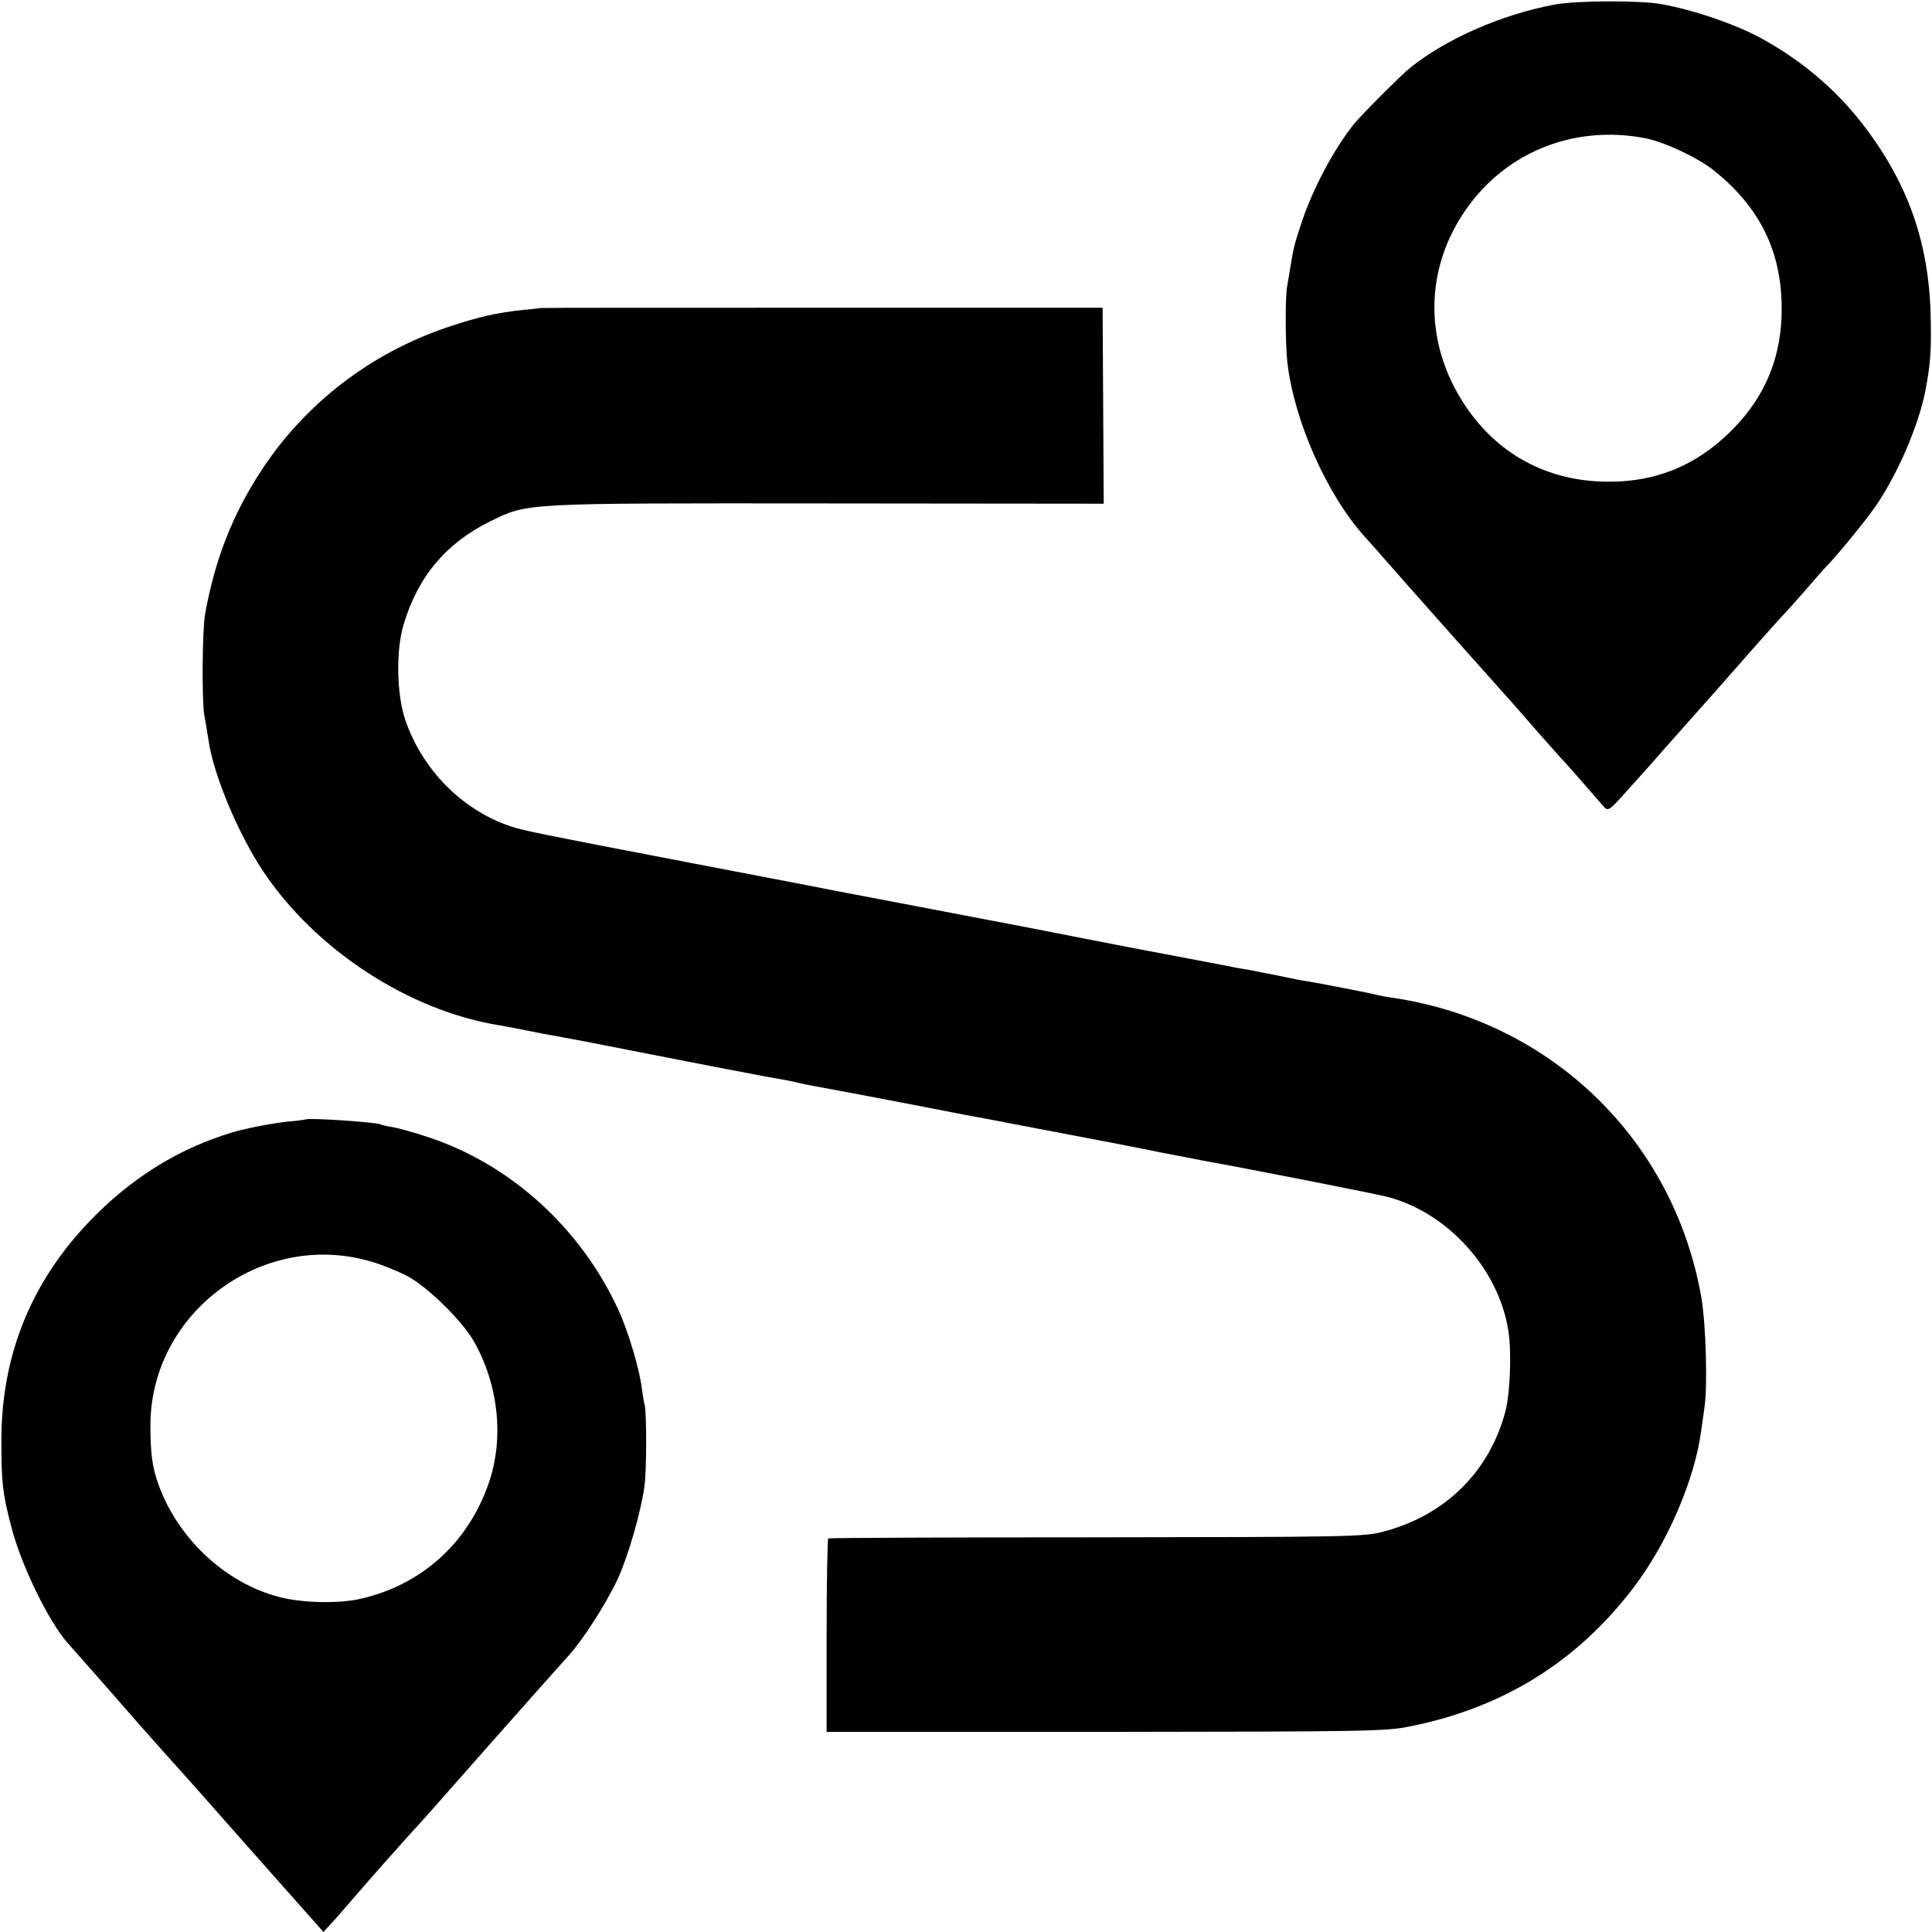 <?xml version="1.0" standalone="no"?>
<!DOCTYPE svg PUBLIC "-//W3C//DTD SVG 20010904//EN"
 "http://www.w3.org/TR/2001/REC-SVG-20010904/DTD/svg10.dtd">
<svg version="1.0" xmlns="http://www.w3.org/2000/svg"
 width="700pt" height="700pt" viewBox="0 0 700 700"
 preserveAspectRatio="xMidYMid meet">
<g transform="translate(0,700) scale(0.1,-0.1)"
fill="#000000" stroke="none">
<path d="M5636 6984 c-191 -35 -394 -123 -526 -229 -33 -26 -179 -173 -205
-205 -73 -92 -148 -233 -189 -356 -27 -83 -29 -88 -41 -164 -4 -25 -9 -54 -11
-65 -8 -36 -7 -209 0 -275 24 -213 143 -482 281 -635 20 -22 48 -53 62 -70 15
-16 58 -66 97 -110 39 -44 85 -96 102 -115 57 -64 226 -254 263 -295 20 -22
67 -76 105 -120 39 -44 75 -84 80 -90 6 -5 40 -44 76 -85 36 -41 72 -83 81
-93 16 -17 20 -14 85 59 38 42 78 87 89 99 11 13 47 54 80 91 33 37 69 78 80
90 11 12 33 37 49 55 121 138 261 296 270 304 6 6 40 44 76 85 35 41 67 77 70
80 36 35 148 171 185 225 82 119 158 297 182 424 18 98 21 142 18 271 -7 267
-85 483 -250 695 -98 125 -219 227 -365 307 -92 50 -243 102 -360 123 -78 14
-306 13 -384 -1z m321 -484 c69 -12 194 -71 252 -117 161 -129 240 -281 246
-478 6 -199 -62 -358 -210 -492 -123 -111 -266 -163 -437 -158 -220 6 -403
113 -518 305 -127 212 -124 459 10 664 143 219 394 325 657 276z"/>
<path d="M1957 5884 c-1 -1 -29 -4 -62 -7 -95 -10 -162 -25 -275 -63 -277 -94
-512 -274 -672 -517 -105 -160 -169 -323 -205 -522 -10 -56 -12 -310 -3 -365
6 -30 12 -73 16 -95 18 -123 107 -336 197 -471 190 -285 528 -506 857 -559 19
-3 67 -12 105 -20 39 -8 81 -16 95 -18 96 -18 115 -21 215 -41 92 -18 115 -23
363 -71 182 -35 209 -40 267 -50 17 -3 37 -8 45 -10 8 -2 31 -7 50 -10 29 -5
288 -54 365 -69 11 -2 92 -18 180 -35 88 -16 171 -32 185 -35 32 -6 211 -40
320 -61 47 -9 140 -27 208 -41 68 -13 136 -26 150 -29 147 -26 620 -119 667
-131 219 -56 405 -261 440 -485 12 -76 7 -223 -10 -290 -57 -221 -220 -381
-445 -439 -68 -18 -128 -19 -1038 -20 -530 0 -967 -2 -971 -4 -3 -2 -6 -161
-6 -353 l0 -348 1010 0 c923 1 1018 2 1099 19 340 67 609 234 814 503 123 161
223 393 246 571 3 23 9 61 12 85 11 80 5 295 -11 392 -98 572 -543 1005 -1120
1090 -22 3 -47 8 -55 10 -15 5 -218 44 -255 50 -11 1 -57 10 -103 20 -45 9
-94 18 -107 21 -14 2 -35 6 -47 8 -33 7 -209 40 -393 75 -88 17 -171 33 -185
36 -14 3 -106 21 -205 40 -99 19 -252 48 -340 65 -88 17 -230 44 -315 60 -85
17 -166 32 -180 35 -48 9 -78 15 -365 70 -537 103 -600 116 -645 131 -175 59
-319 204 -381 384 -32 93 -35 252 -7 346 52 175 154 296 314 375 138 67 108
66 1221 65 l1002 -1 -2 355 -2 355 -1018 0 c-560 0 -1019 0 -1020 -1z"/>
<path d="M1107 2944 c-1 -1 -31 -5 -67 -8 -36 -4 -94 -14 -130 -22 -59 -13
-80 -19 -145 -43 -150 -56 -292 -148 -416 -271 -228 -226 -343 -498 -344 -815
0 -156 4 -194 35 -313 35 -140 136 -348 207 -427 69 -78 175 -198 268 -305 61
-68 117 -132 125 -140 8 -9 42 -47 76 -85 34 -39 150 -170 259 -293 l197 -222
42 46 c46 53 55 63 134 154 31 35 81 92 111 125 30 33 68 76 86 95 17 19 118
134 225 255 193 218 228 257 289 325 53 58 139 192 180 281 38 84 83 240 96
334 8 56 8 267 1 293 -3 9 -7 38 -11 64 -8 68 -49 205 -84 281 -135 295 -389
527 -687 626 -50 17 -108 33 -130 37 -21 3 -42 8 -45 10 -13 8 -264 25 -272
18z m238 -515 c39 -11 97 -35 130 -52 74 -39 199 -162 242 -237 89 -157 110
-351 54 -513 -75 -218 -244 -370 -466 -420 -77 -18 -212 -15 -294 7 -194 50
-367 212 -437 408 -23 64 -29 113 -29 218 3 406 408 705 800 589z"/>
</g>
</svg>
